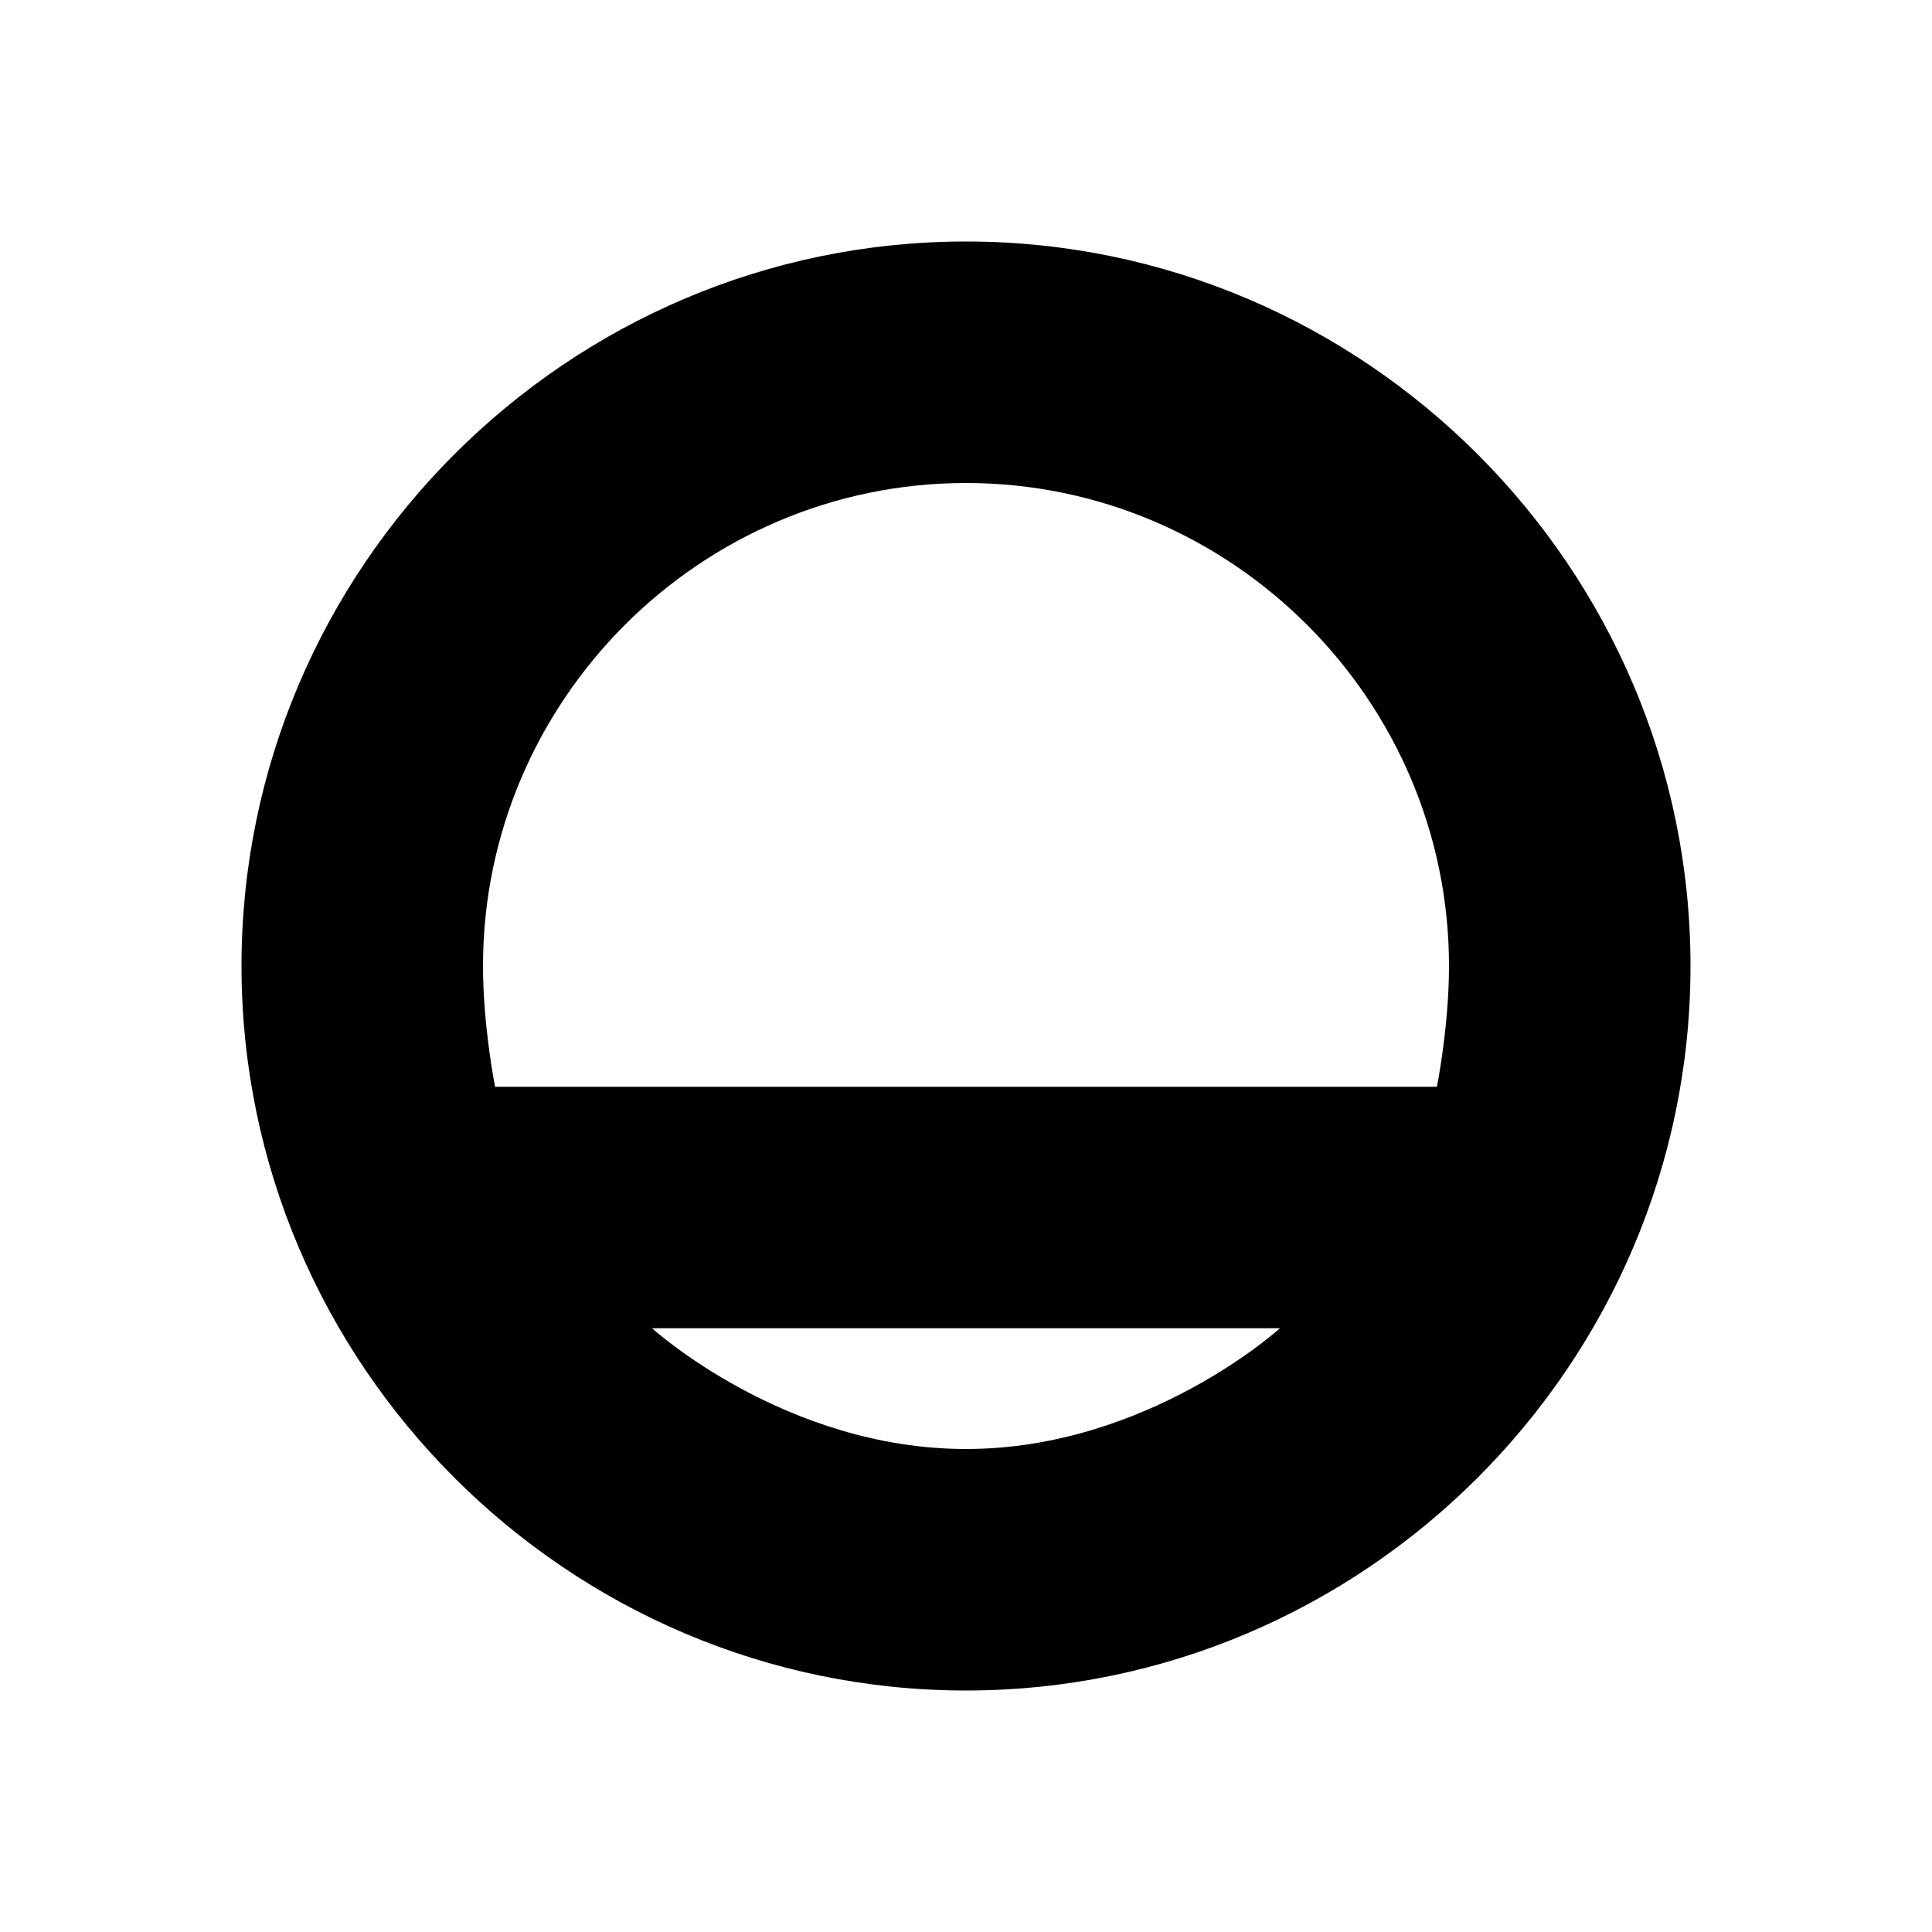<svg height="16" width="16" xmlns="http://www.w3.org/2000/svg"><path d="m8 2c-3.3 0-6 2.7-6 6s2.7 6 6 6 6-2.7 6-6-2.7-6-6-6zm0 2c2.2 0 4 1.8 4 4 0 .5-.1 1-.1 1h-7.8s-.1-.5-.1-1c0-2.2 1.8-4 4-4zm-2.6 7h5.2s-1.1 1-2.6 1-2.6-1-2.6-1z"/></svg>